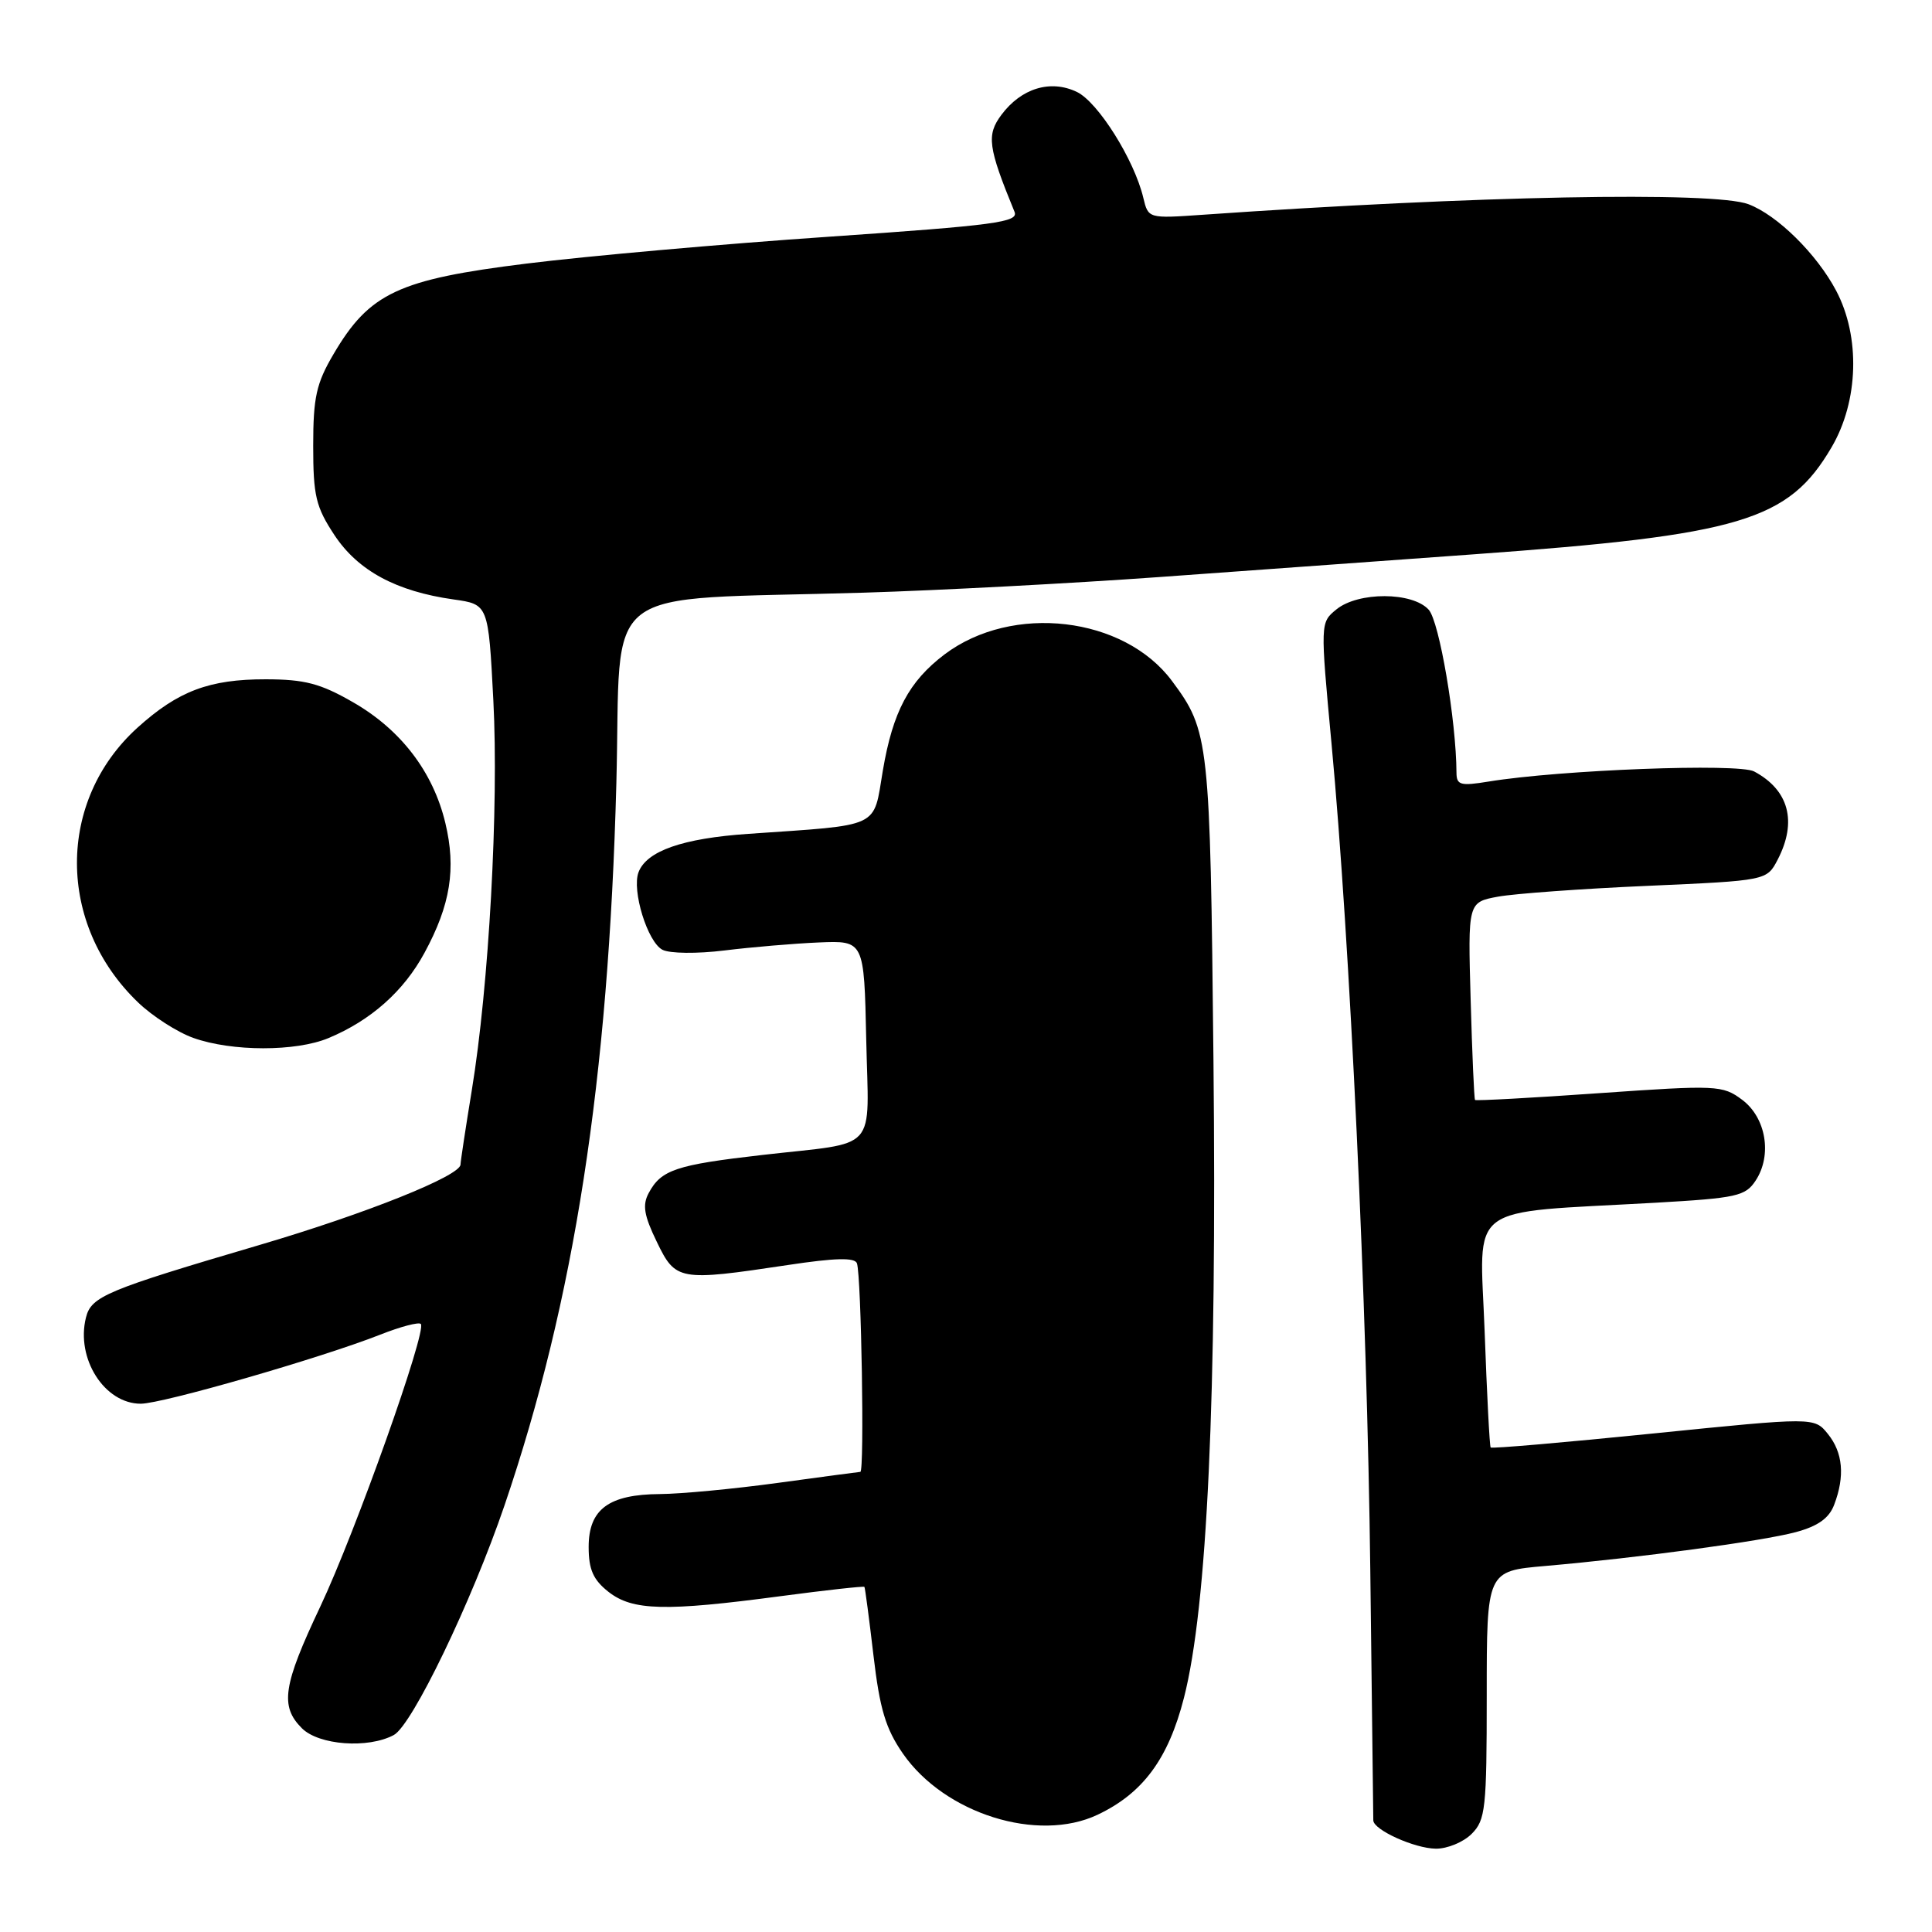 <?xml version="1.0" encoding="UTF-8" standalone="no"?>
<!DOCTYPE svg PUBLIC "-//W3C//DTD SVG 1.1//EN" "http://www.w3.org/Graphics/SVG/1.1/DTD/svg11.dtd" >
<svg xmlns="http://www.w3.org/2000/svg" xmlns:xlink="http://www.w3.org/1999/xlink" version="1.1" viewBox="0 0 256 256">
 <g >
 <path fill="currentColor"
d=" M 195.00 243.00 C 196.84 241.16 197.00 239.67 197.00 224.59 C 197.00 208.17 197.00 208.17 204.75 207.50 C 217.21 206.41 233.51 204.21 237.97 203.01 C 240.89 202.22 242.37 201.17 243.04 199.38 C 244.48 195.60 244.20 192.47 242.20 190.00 C 240.40 187.78 240.40 187.78 219.09 189.94 C 207.37 191.13 197.66 191.97 197.52 191.80 C 197.38 191.64 197.02 184.69 196.72 176.37 C 196.08 159.17 193.91 160.80 219.33 159.37 C 230.15 158.75 231.28 158.50 232.64 156.42 C 234.85 153.05 234.01 148.07 230.82 145.71 C 228.25 143.80 227.50 143.76 211.90 144.85 C 202.97 145.48 195.56 145.88 195.45 145.75 C 195.33 145.61 195.07 139.66 194.87 132.52 C 194.50 119.55 194.50 119.55 198.50 118.81 C 200.70 118.41 209.61 117.76 218.31 117.38 C 234.11 116.68 234.11 116.68 235.56 113.89 C 238.16 108.86 237.04 104.68 232.43 102.22 C 230.34 101.11 206.73 102.01 197.25 103.56 C 193.51 104.17 193.00 104.03 192.99 102.38 C 192.96 95.51 190.72 82.34 189.31 80.79 C 187.16 78.41 179.97 78.39 177.08 80.75 C 174.94 82.50 174.94 82.50 176.43 98.50 C 178.88 124.64 181.16 173.27 181.57 208.00 C 181.78 225.88 181.96 240.82 181.97 241.22 C 182.02 242.48 187.41 244.92 190.25 244.96 C 191.76 244.98 193.90 244.10 195.00 243.00 Z  M 145.44 240.46 C 151.45 237.61 154.81 233.06 156.88 224.97 C 159.97 212.89 161.25 185.14 160.79 140.50 C 160.35 98.04 160.23 96.87 155.30 90.24 C 148.94 81.67 134.14 79.94 125.16 86.71 C 120.44 90.28 118.30 94.31 116.98 102.11 C 115.68 109.84 116.91 109.26 99.14 110.49 C 90.45 111.09 85.69 112.75 84.61 115.57 C 83.69 117.98 85.80 124.83 87.78 125.85 C 88.74 126.35 92.37 126.39 96.00 125.94 C 99.58 125.50 105.20 125.02 108.50 124.88 C 114.50 124.63 114.50 124.63 114.78 137.74 C 115.10 152.95 116.63 151.25 101.00 153.04 C 89.56 154.35 87.60 155.01 85.96 158.08 C 85.10 159.67 85.33 161.05 87.03 164.55 C 89.52 169.71 89.96 169.79 104.34 167.63 C 110.68 166.67 113.28 166.61 113.55 167.40 C 114.13 169.14 114.56 195.00 114.00 195.03 C 113.72 195.05 108.78 195.71 103.00 196.50 C 97.22 197.29 90.24 197.95 87.47 197.97 C 80.66 198.01 78.00 199.98 78.00 204.98 C 78.00 207.97 78.60 209.33 80.63 210.93 C 83.82 213.43 88.13 213.54 103.44 211.50 C 109.46 210.70 114.45 210.15 114.54 210.27 C 114.63 210.40 115.17 214.49 115.74 219.36 C 116.57 226.44 117.35 229.05 119.64 232.36 C 125.17 240.33 137.53 244.21 145.44 240.46 Z  M 52.18 229.90 C 54.61 228.60 62.49 212.25 66.84 199.50 C 76.11 172.29 80.63 143.12 81.67 103.82 C 82.38 76.77 78.68 79.61 114.50 78.53 C 124.40 78.23 141.95 77.30 153.50 76.47 C 165.05 75.63 183.84 74.28 195.27 73.45 C 230.68 70.89 236.98 69.01 242.69 59.27 C 246.28 53.16 246.53 44.61 243.29 38.50 C 240.72 33.65 235.50 28.50 231.68 27.06 C 227.10 25.33 195.40 25.94 159.33 28.46 C 152.17 28.96 152.15 28.95 151.50 26.23 C 150.31 21.19 145.50 13.53 142.69 12.18 C 139.20 10.51 135.33 11.68 132.69 15.22 C 130.70 17.89 130.91 19.49 134.43 28.07 C 134.99 29.44 131.94 29.85 109.79 31.37 C 95.88 32.32 77.85 33.92 69.73 34.93 C 52.78 37.03 48.95 38.82 44.19 46.93 C 41.91 50.80 41.50 52.66 41.50 59.07 C 41.50 65.70 41.85 67.17 44.32 70.91 C 47.44 75.62 52.50 78.36 60.10 79.43 C 64.71 80.08 64.71 80.08 65.37 92.79 C 66.10 106.86 64.79 130.65 62.51 144.50 C 61.70 149.45 61.03 153.87 61.02 154.31 C 60.99 155.81 48.49 160.81 34.44 164.95 C 14.06 170.95 12.09 171.77 11.39 174.58 C 10.03 180.01 13.84 186.00 18.65 186.00 C 21.52 186.00 42.50 179.95 50.38 176.85 C 53.06 175.79 55.48 175.15 55.76 175.43 C 56.61 176.28 47.10 203.01 42.44 212.88 C 37.49 223.34 37.08 226.08 40.00 229.00 C 42.25 231.25 48.77 231.73 52.18 229.90 Z  M 43.53 137.55 C 49.14 135.21 53.50 131.34 56.25 126.25 C 59.69 119.91 60.46 115.10 59.01 109.05 C 57.39 102.27 53.10 96.67 46.76 93.04 C 42.45 90.56 40.37 90.02 35.22 90.01 C 27.74 90.00 23.60 91.56 18.23 96.41 C 7.50 106.11 7.52 122.49 18.29 132.82 C 20.19 134.65 23.49 136.77 25.62 137.53 C 30.73 139.35 39.20 139.36 43.53 137.55 Z "/>
</g>
</svg>